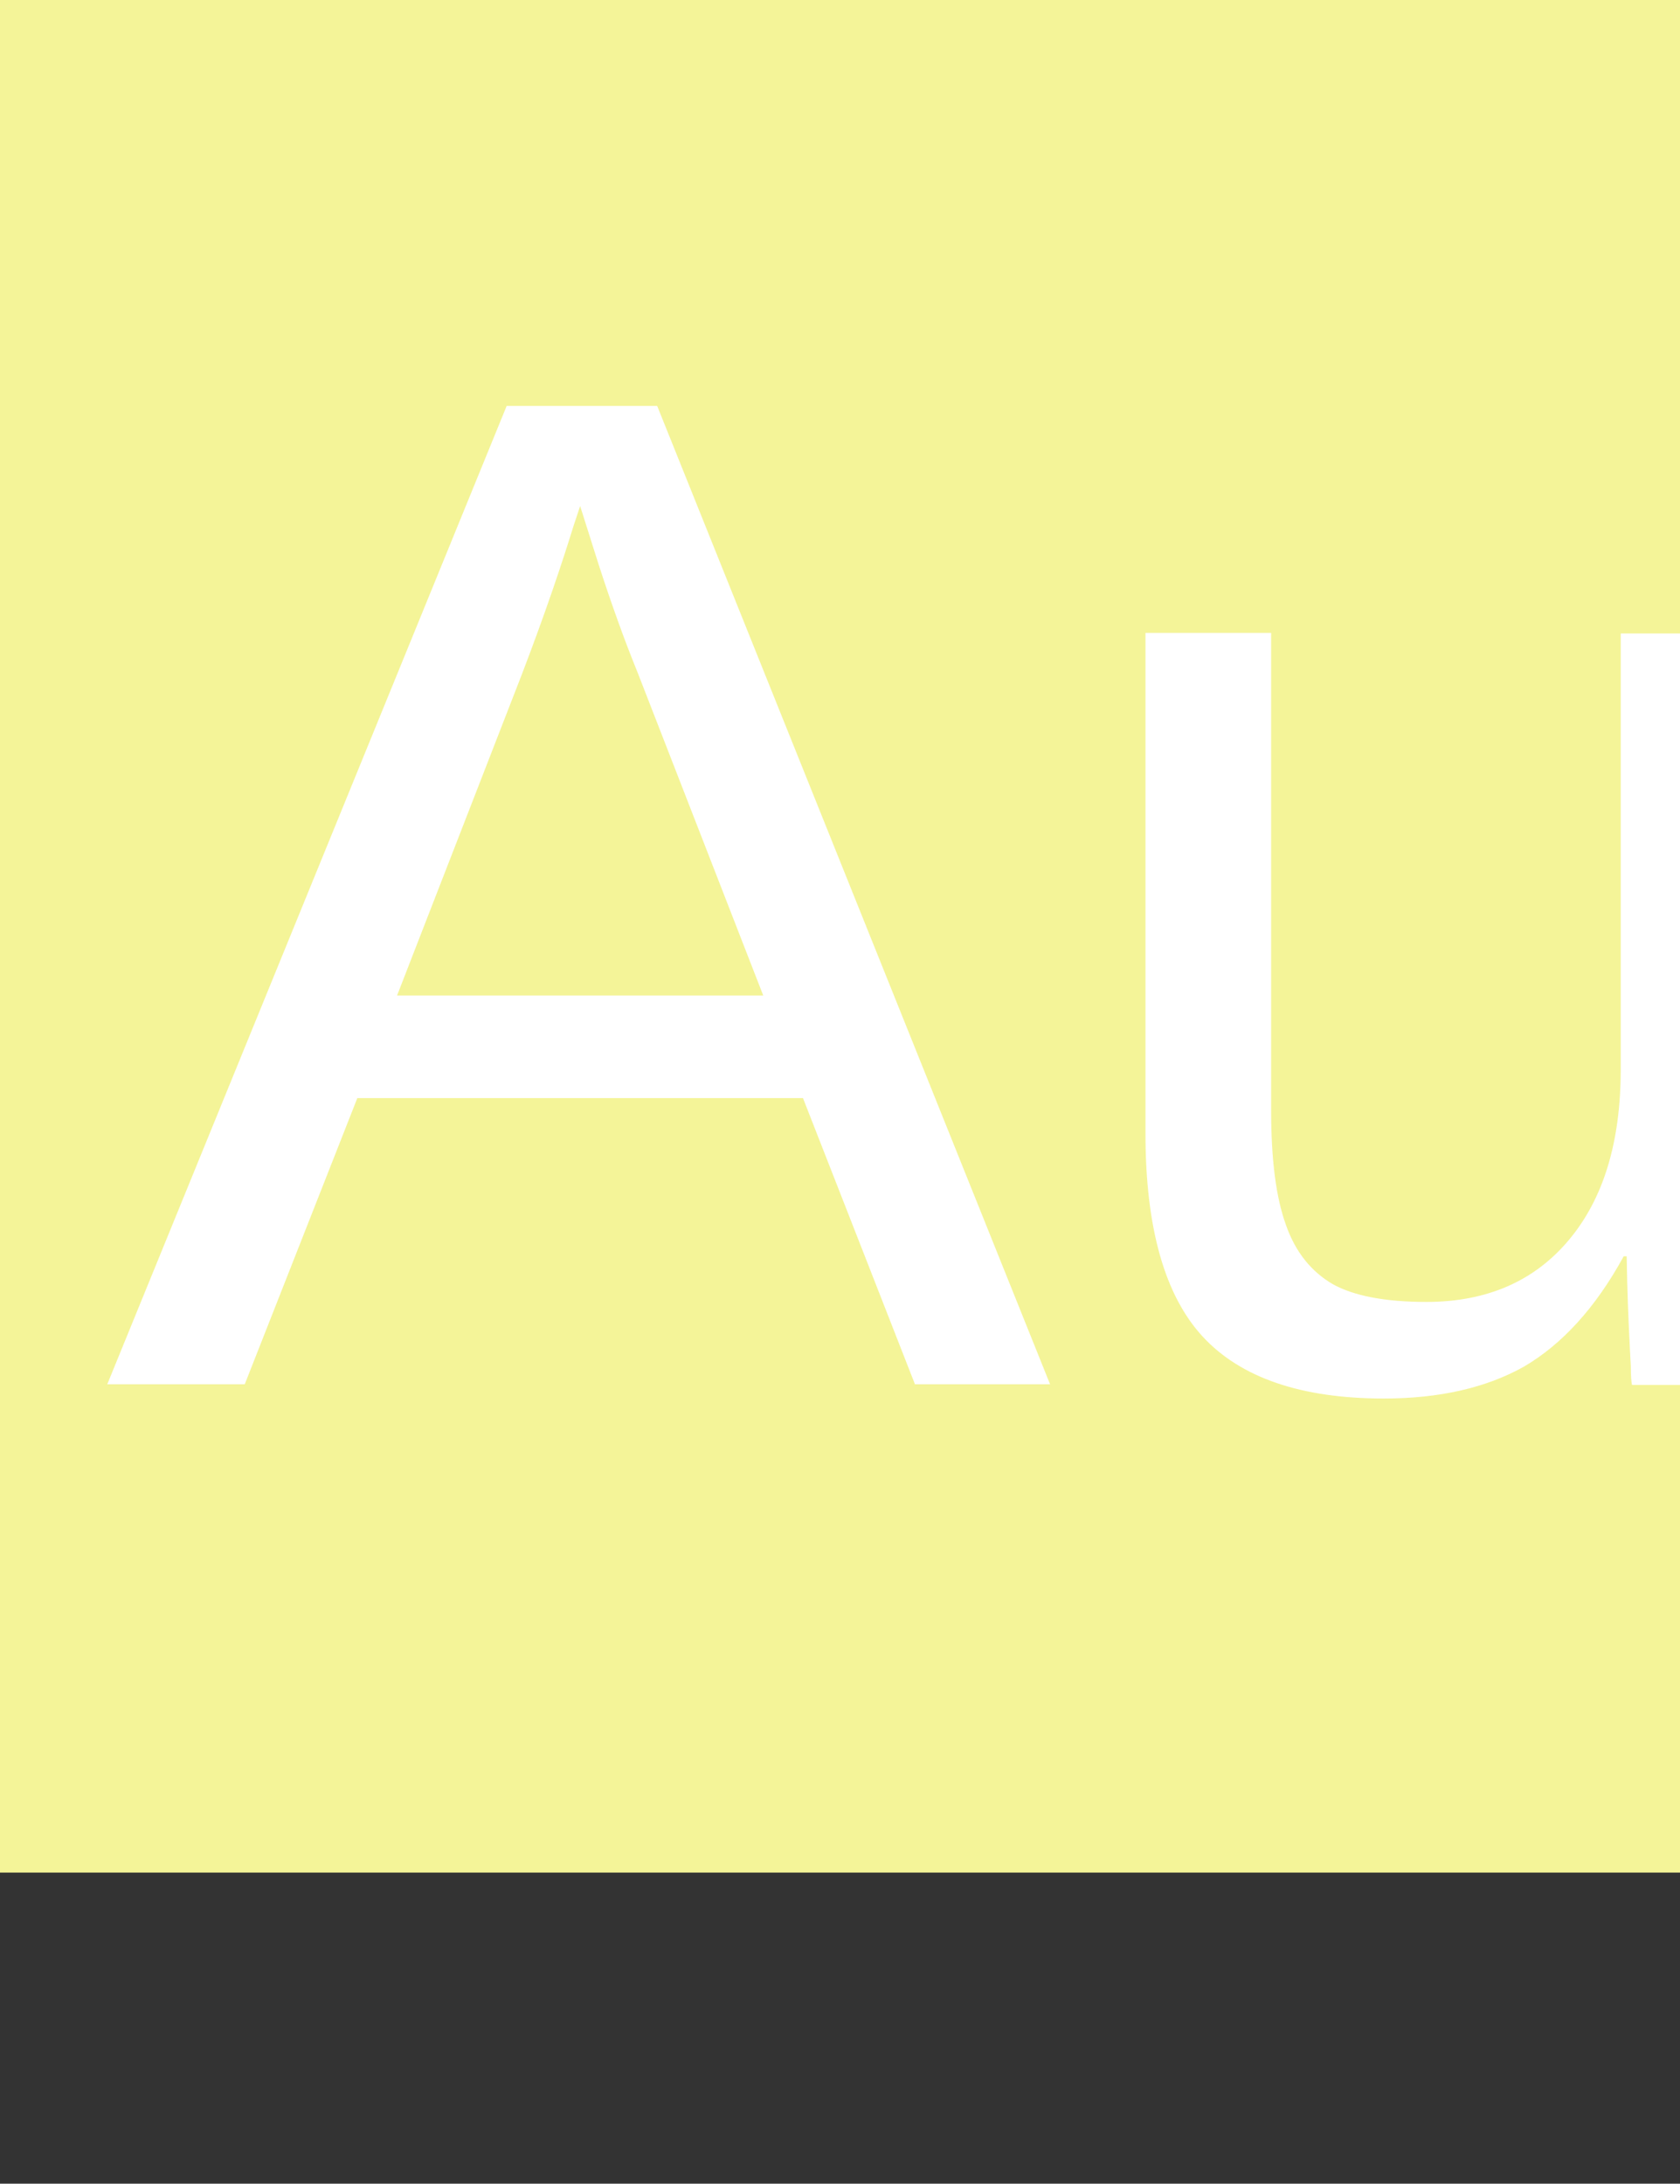<?xml version="1.0" encoding="utf-8"?>
<!-- Generator: Adobe Illustrator 21.0.0, SVG Export Plug-In . SVG Version: 6.00 Build 0)  -->
<svg version="1.1" id="Layer_1" xmlns="http://www.w3.org/2000/svg" xmlns:xlink="http://www.w3.org/1999/xlink" x="0px" y="0px"
	 viewBox="0 0 283.5 368.5" style="enable-background:new 0 0 283.5 368.5;" xml:space="preserve">
<rect x="0" y="0" width="283.5" height="368.5" fill="#333333" stroke="none"/>
<style type="text/css">
	.st0{fill:#F4F498;}
	.st1{enable-background:new    ;}
	.st2{fill:#FFFFFF;}
</style>
<g>
	<rect y="0" class="st0" width="316" height="316"/>
</g>
<g class="st1">
	<path class="st2" d="M154.4,233.6l-18.9-48.3H60.3l-19,48.3H18.1L85.5,68.5h25.4l66.3,165.1H154.4z M97.9,85.4l-1.1,3.3
		c-2,6.5-4.8,14.8-8.7,25l-21.1,54.3h61.8l-21.2-54.5c-2.2-5.4-4.4-11.5-6.6-18.3L97.9,85.4z"/>
	<path class="st2" d="M214.5,106.8v80.4c0,8.4,0.8,14.8,2.5,19.5c1.6,4.6,4.3,7.9,7.9,10c3.6,2,8.9,3,15.8,3
		c10.2,0,18.2-3.5,24-10.4c5.9-7,8.8-16.6,8.8-28.9v-73.5h21.1v99.7c0,14.8,0.2,23.8,0.7,27.1h-19.9c-0.1-0.4-0.2-1.4-0.2-3.2
		c-0.1-1.7-0.2-3.7-0.3-5.9s-0.3-6.4-0.4-12.6H274c-4.8,8.8-10.5,14.9-16.8,18.6c-6.4,3.6-14.3,5.4-23.7,5.4
		c-13.9,0-24.1-3.5-30.5-10.4s-9.7-18.3-9.7-34.3v-84.5H214.5z"/>
</g>
</svg>
